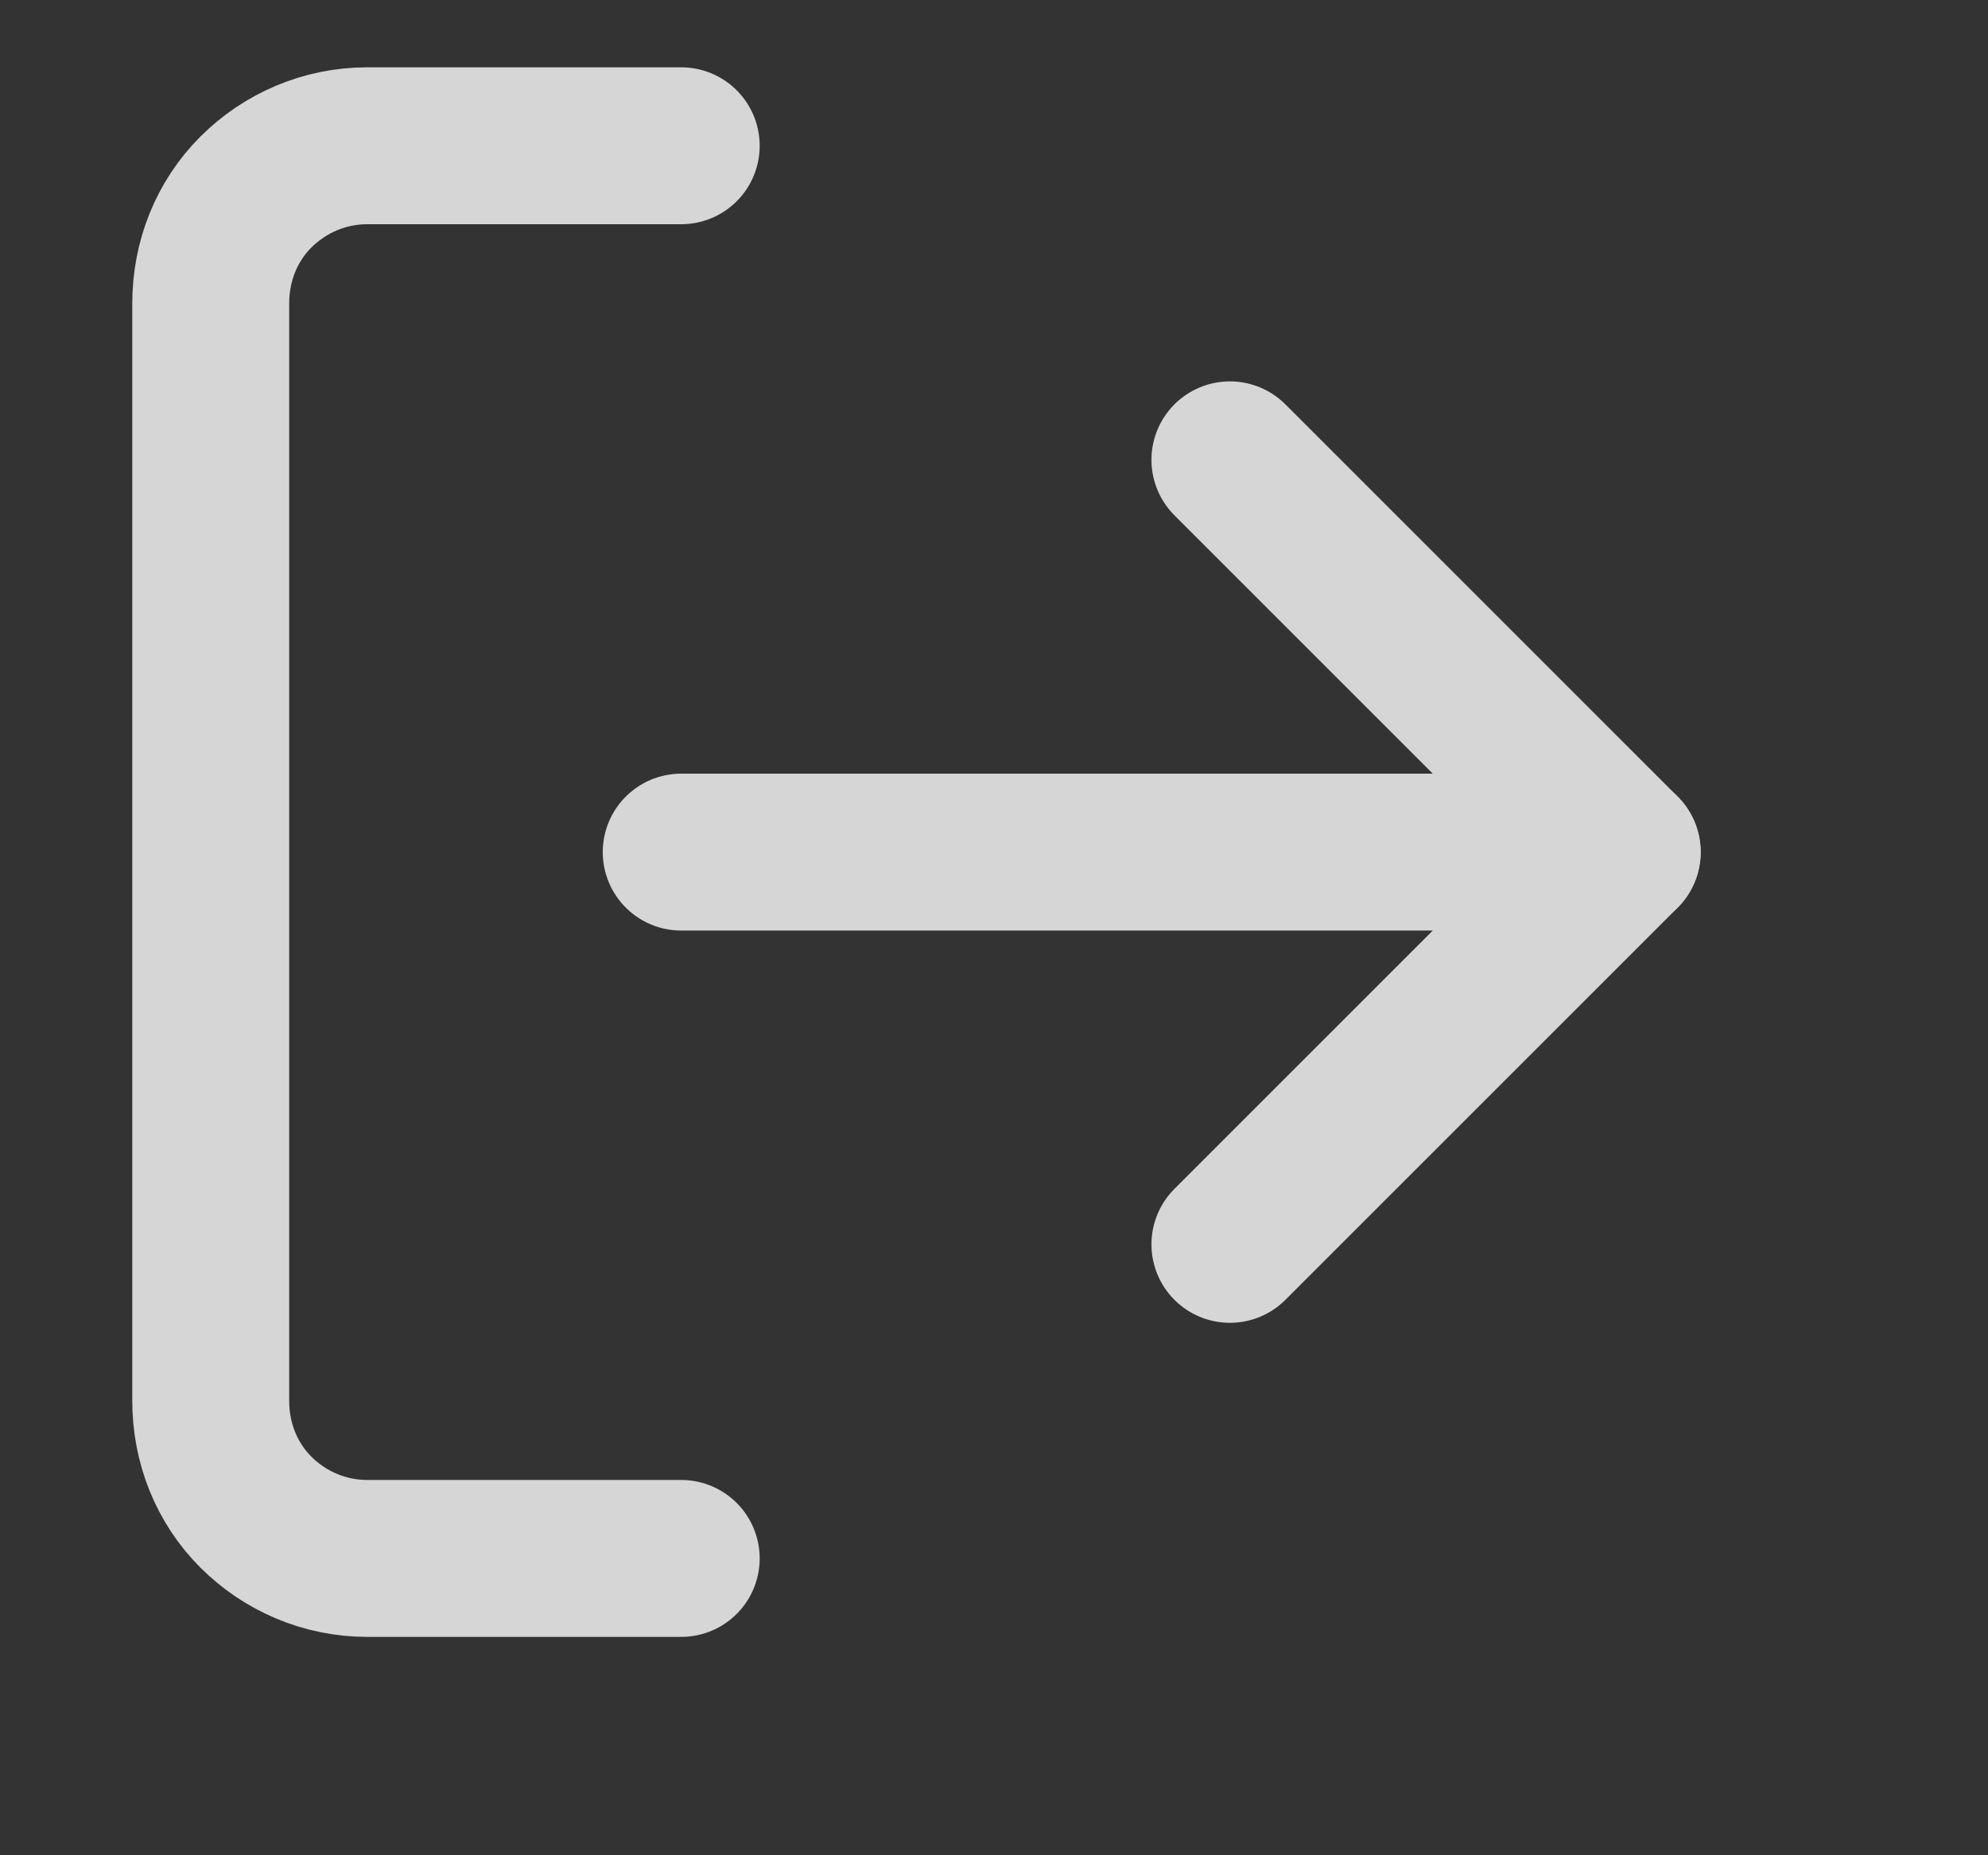 <svg width="15" height="14" viewBox="0 0 15 14" fill="none" xmlns="http://www.w3.org/2000/svg" xmlns:xlink="http://www.w3.org/1999/xlink">
	<rect x="0" y="0" width="15" height="14" fill="#333333" stroke="none"/>
	<desc>
			Created with Pixso.
	</desc>
	<defs>
		<clipPath id="clip301_1340">
			<rect id="log-out" width="14.203" height="14.203" transform="translate(-0.185 -0.666)" fill="white" fill-opacity="0"/>
		</clipPath>
	</defs>
	<g opacity="0.8">
		<rect id="log-out" width="14.203" height="14.203" transform="translate(-0.185 -0.666)" fill="#FFFFFF" fill-opacity="0"/>
		<g clip-path="url(#clip301_1340)">
			<path id="Vector" d="M5.14 11.76L2.77 11.76C2.45 11.76 2.15 11.63 1.93 11.41C1.71 11.19 1.59 10.89 1.59 10.57L1.59 2.29C1.59 1.97 1.71 1.67 1.93 1.45C2.15 1.23 2.45 1.1 2.77 1.1L5.14 1.1" stroke="#FFFFFF" stroke-opacity="1" stroke-width="1.184" stroke-linejoin="round" stroke-linecap="round"/>
			<path id="Vector" d="M9.28 9.39L12.24 6.43L9.28 3.47" stroke="#FFFFFF" stroke-opacity="1" stroke-width="1.184" stroke-linejoin="round" stroke-linecap="round"/>
			<path id="Vector" d="M12.24 6.43L5.14 6.43" stroke="#FFFFFF" stroke-opacity="1" stroke-width="1.184" stroke-linejoin="round" stroke-linecap="round"/>
		</g>
	</g>
</svg>

